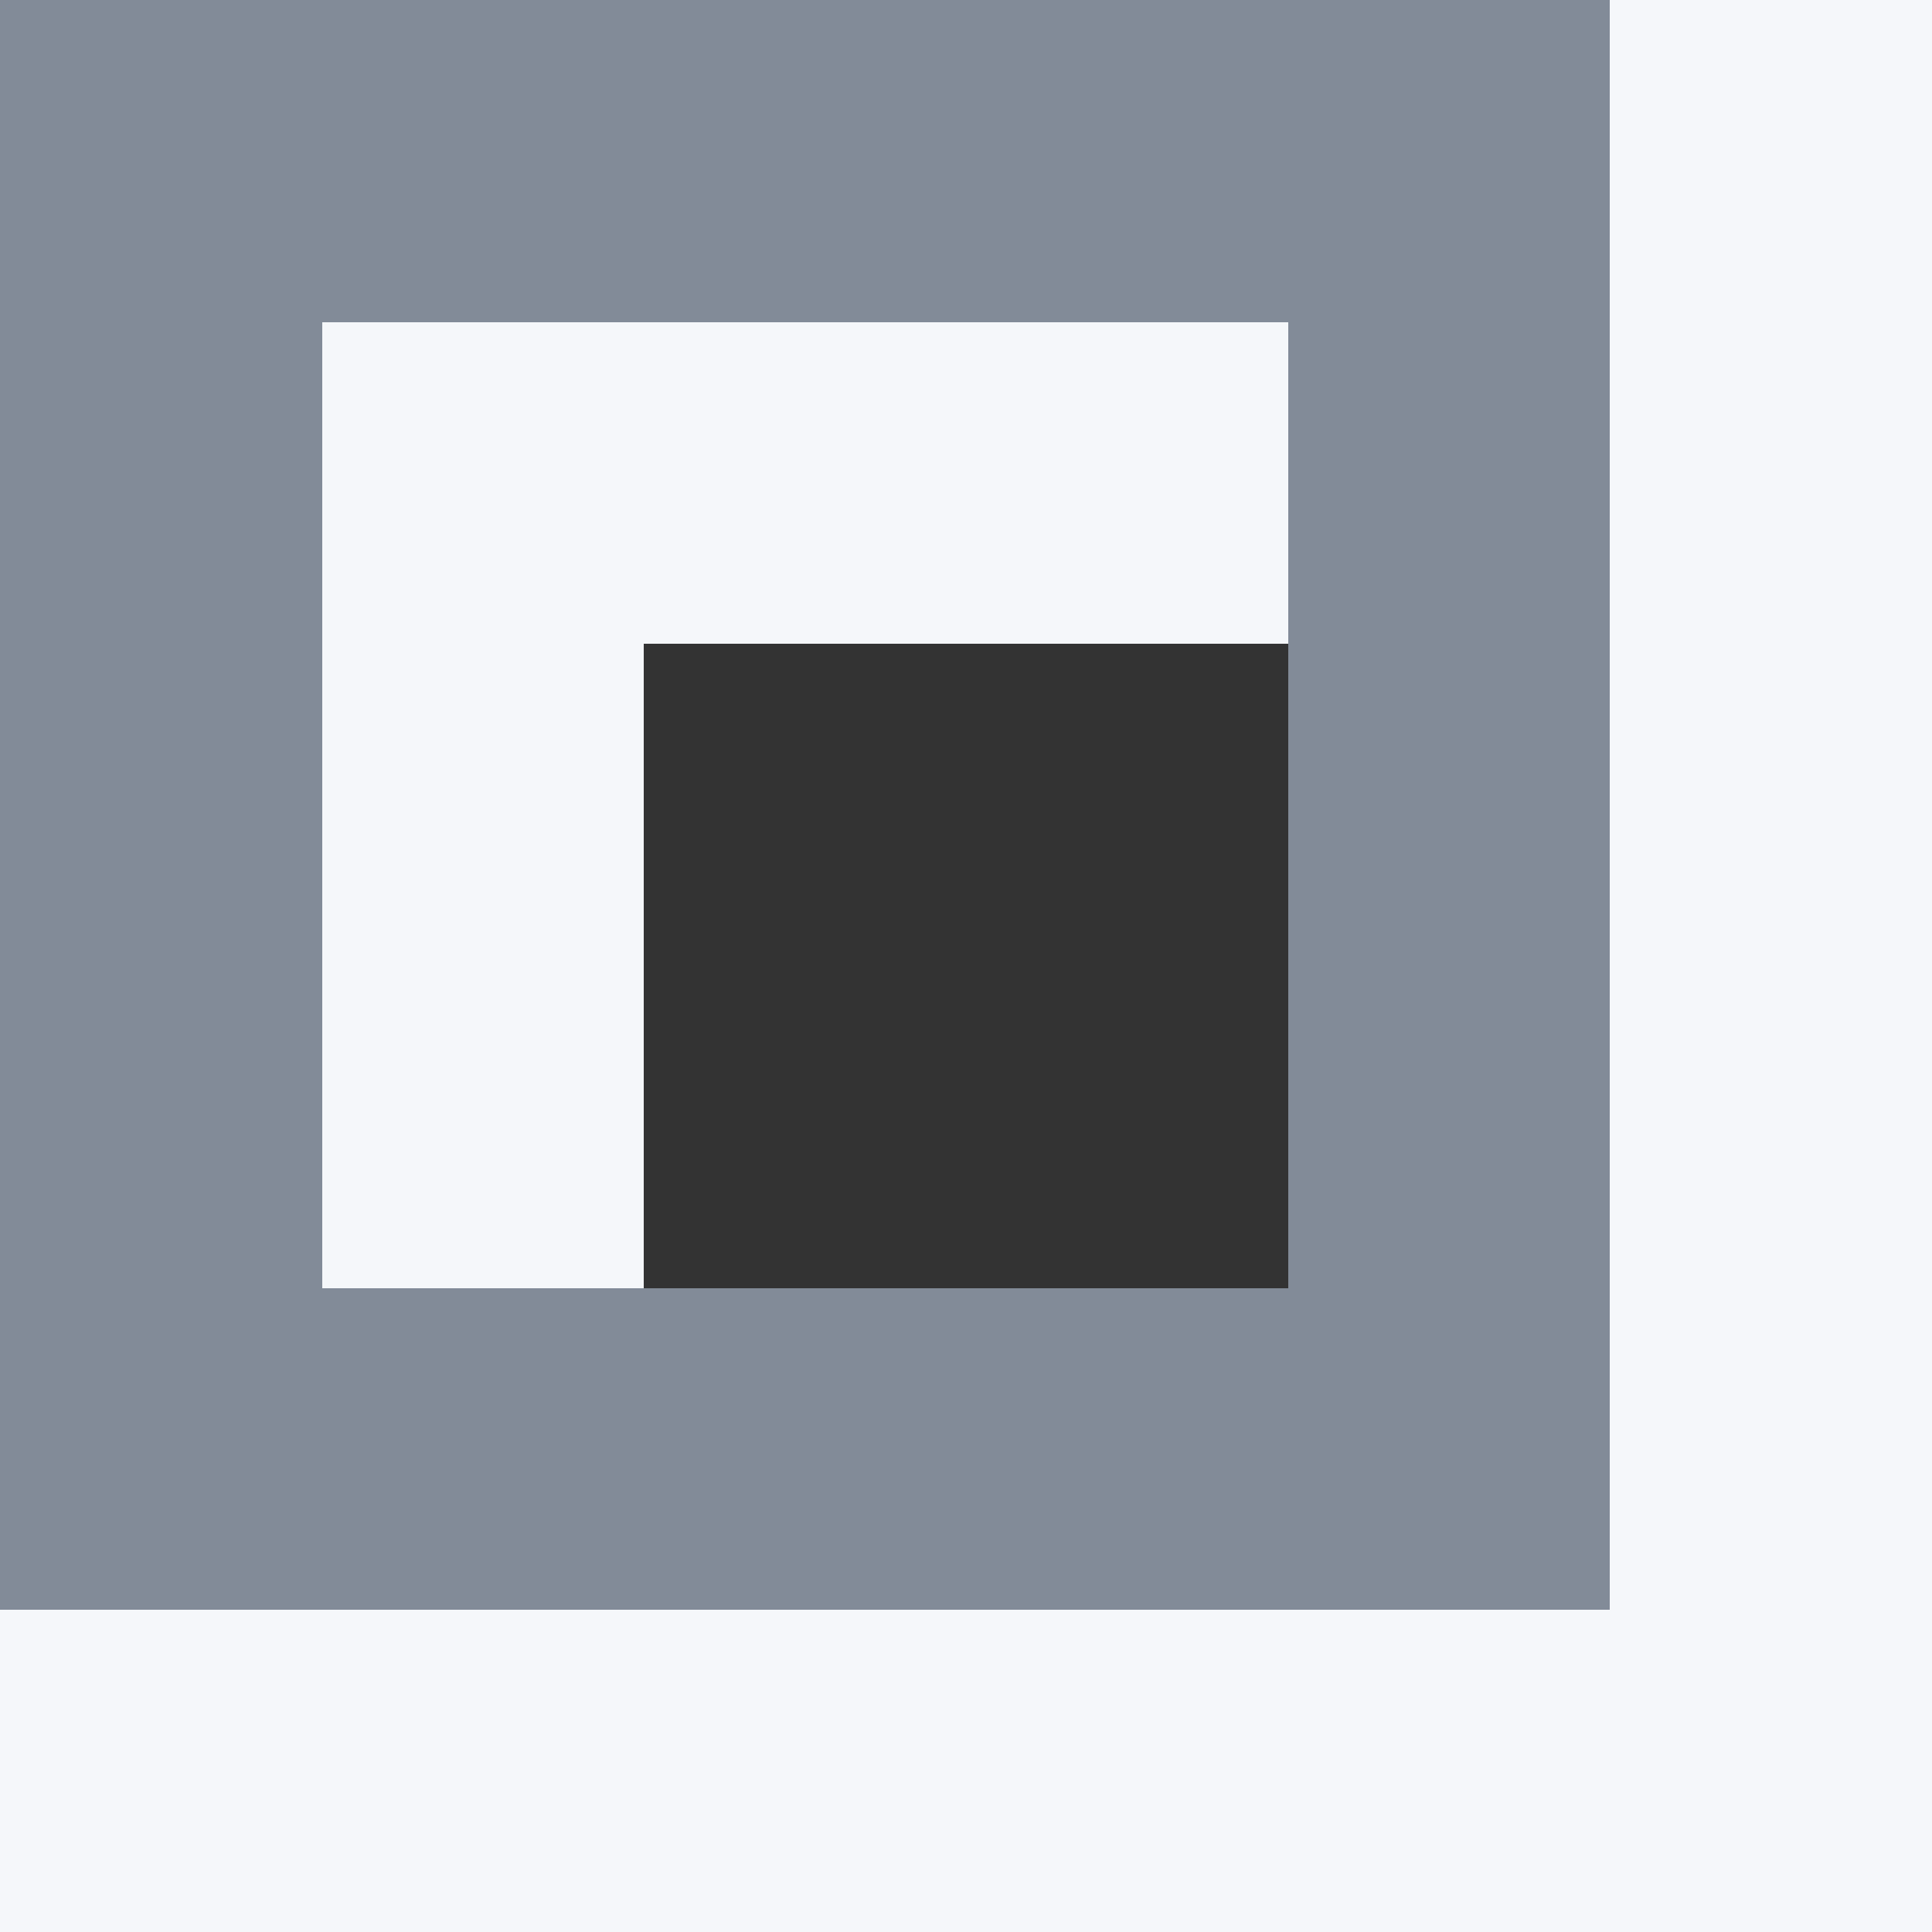 <?xml version="1.0" encoding="UTF-8" ?>
<svg xmlns="http://www.w3.org/2000/svg" xmlns:xlink="http://www.w3.org/1999/xlink" shape-rendering="crispEdges" stroke="none" preserveAspectRatio="xMidYMid slice" width="6" height="6" viewBox="0 0 6 6">
<rect x="0" y="0" width="6" height="6" fill="#333333" stroke="none"/>
<path id="00ff988b82" fill="#828B98" d="M 0 0 L 1 0 L 1 1 L 0 1 Z M 1 0 L 2 0 L 2 1 L 1 1 Z M 2 0 L 3 0 L 3 1 L 2 1 Z M 3 0 L 4 0 L 4 1 L 3 1 Z M 4 0 L 5 0 L 5 1 L 4 1 Z M 0 1 L 1 1 L 1 2 L 0 2 Z M 4 1 L 5 1 L 5 2 L 4 2 Z M 0 2 L 1 2 L 1 3 L 0 3 Z M 4 2 L 5 2 L 5 3 L 4 3 Z M 0 3 L 1 3 L 1 4 L 0 4 Z M 4 3 L 5 3 L 5 4 L 4 4 Z M 0 4 L 1 4 L 1 5 L 0 5 Z M 1 4 L 2 4 L 2 5 L 1 5 Z M 2 4 L 3 4 L 3 5 L 2 5 Z M 3 4 L 4 4 L 4 5 L 3 5 Z M 4 4 L 5 4 L 5 5 L 4 5 Z" />
<path id="00fffaf7f5" fill="#F5F7FA" d="M 5 0 L 6 0 L 6 1 L 5 1 Z M 1 1 L 2 1 L 2 2 L 1 2 Z M 2 1 L 3 1 L 3 2 L 2 2 Z M 3 1 L 4 1 L 4 2 L 3 2 Z M 5 1 L 6 1 L 6 2 L 5 2 Z M 1 2 L 2 2 L 2 3 L 1 3 Z M 5 2 L 6 2 L 6 3 L 5 3 Z M 1 3 L 2 3 L 2 4 L 1 4 Z M 5 3 L 6 3 L 6 4 L 5 4 Z M 5 4 L 6 4 L 6 5 L 5 5 Z M 0 5 L 1 5 L 1 6 L 0 6 Z M 1 5 L 2 5 L 2 6 L 1 6 Z M 2 5 L 3 5 L 3 6 L 2 6 Z M 3 5 L 4 5 L 4 6 L 3 6 Z M 4 5 L 5 5 L 5 6 L 4 6 Z M 5 5 L 6 5 L 6 6 L 5 6 Z" />
</svg>